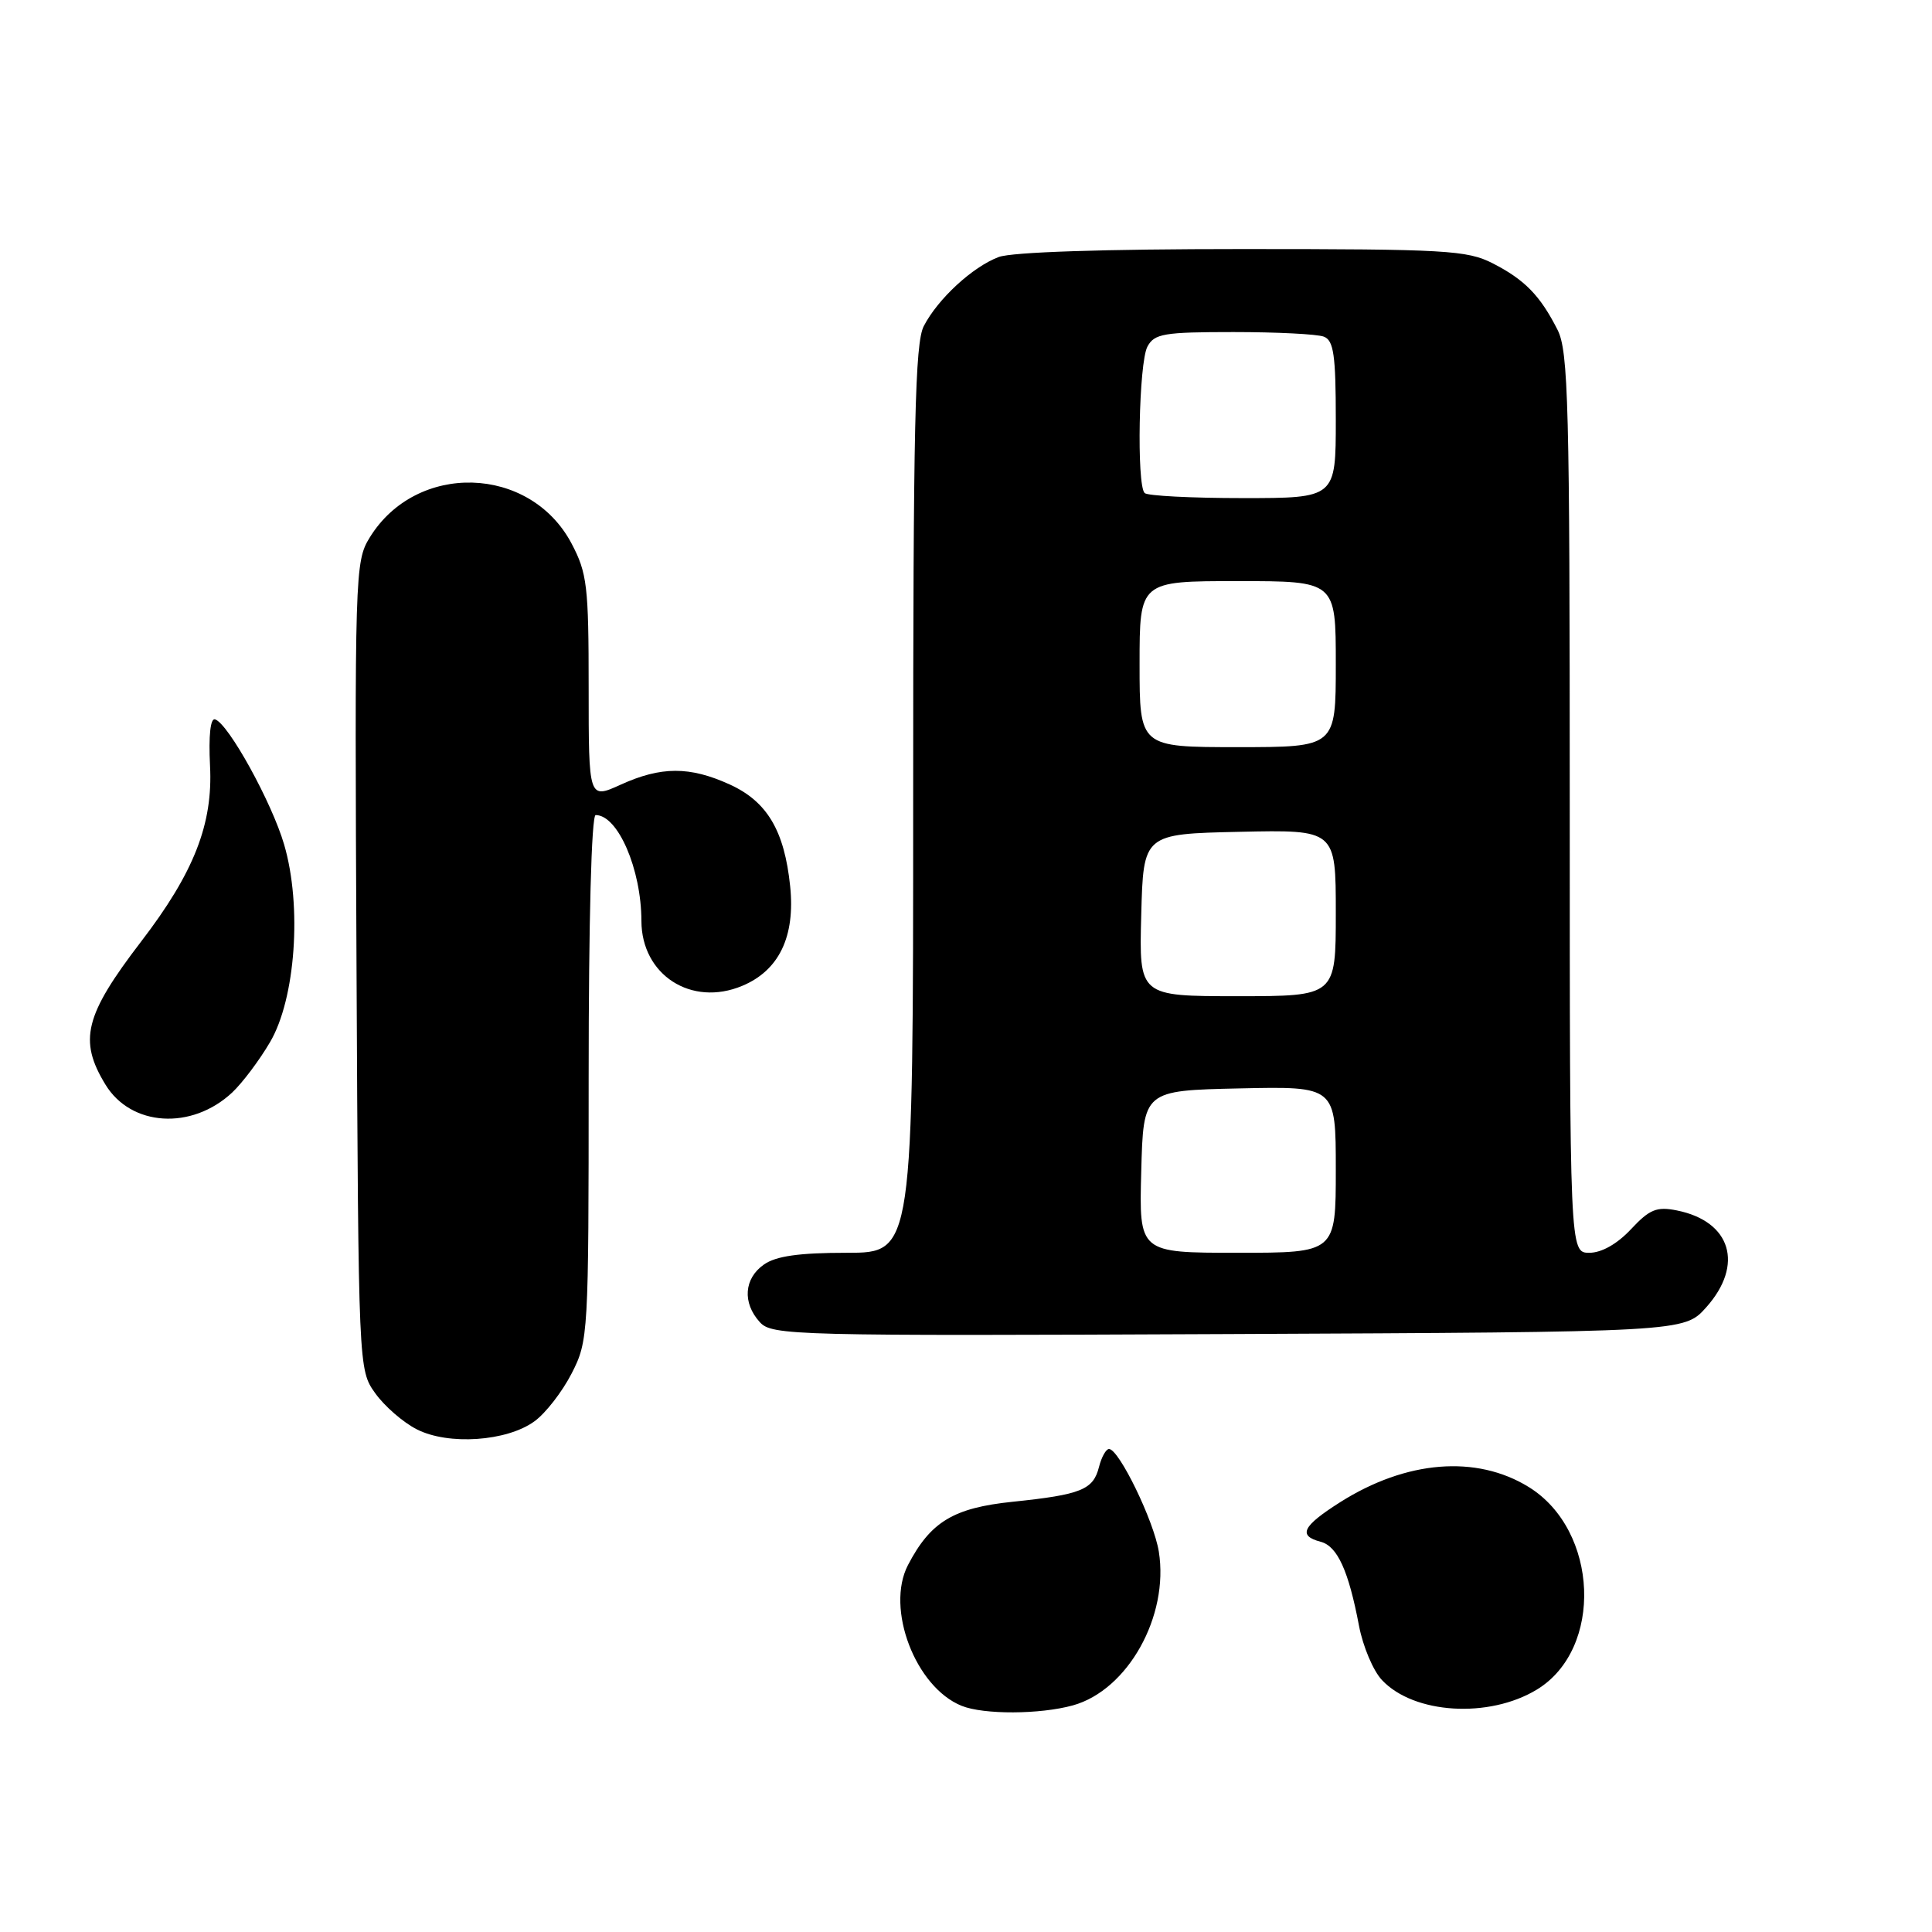 <?xml version="1.0" encoding="UTF-8" standalone="no"?>
<!DOCTYPE svg PUBLIC "-//W3C//DTD SVG 1.1//EN" "http://www.w3.org/Graphics/SVG/1.1/DTD/svg11.dtd" >
<svg xmlns="http://www.w3.org/2000/svg" xmlns:xlink="http://www.w3.org/1999/xlink" version="1.1" viewBox="0 0 256 256">
 <g >
 <path fill="currentColor"
d=" M 142.17 225.97 C 149.44 223.95 154.92 214.15 153.55 205.60 C 152.90 201.53 148.27 192.00 146.95 192.00 C 146.55 192.00 145.95 193.08 145.62 194.39 C 144.86 197.40 143.26 198.05 134.20 198.99 C 126.34 199.80 123.30 201.64 120.31 207.38 C 117.32 213.13 121.30 223.56 127.42 226.03 C 130.33 227.21 137.81 227.18 142.17 225.97 Z  M 203.64 223.88 C 212.48 218.51 211.85 202.78 202.57 197.04 C 195.62 192.75 186.34 193.50 177.56 199.06 C 172.57 202.23 171.95 203.49 174.99 204.29 C 177.21 204.87 178.69 208.11 180.08 215.45 C 180.60 218.17 181.96 221.40 183.12 222.62 C 187.35 227.13 197.30 227.73 203.64 223.88 Z  M 70.82 188.33 C 72.30 187.26 74.51 184.40 75.75 181.98 C 77.96 177.66 78.00 176.89 78.00 142.79 C 78.00 122.05 78.37 108.00 78.93 108.00 C 81.88 108.00 84.98 115.18 84.99 122.03 C 85.01 129.19 91.61 133.45 98.35 130.63 C 103.23 128.59 105.39 124.10 104.70 117.43 C 103.94 110.06 101.65 106.20 96.68 103.94 C 91.38 101.53 87.60 101.54 82.25 103.97 C 78.00 105.90 78.00 105.90 78.00 91.11 C 78.00 77.65 77.80 75.93 75.73 72.01 C 70.22 61.61 55.16 61.17 48.98 71.24 C 47.03 74.41 46.99 76.00 47.24 128.00 C 47.50 181.45 47.50 181.50 49.72 184.61 C 50.94 186.32 53.41 188.47 55.22 189.39 C 59.40 191.53 67.16 191.00 70.82 188.33 Z  M 226.08 173.23 C 231.12 167.59 229.38 161.83 222.20 160.39 C 219.52 159.85 218.58 160.24 216.11 162.88 C 214.30 164.82 212.22 166.00 210.60 166.00 C 208.00 166.00 208.00 166.00 208.00 106.45 C 208.00 53.53 207.82 46.54 206.38 43.70 C 204.08 39.16 202.03 37.06 197.79 34.89 C 194.40 33.16 191.55 33.00 164.60 33.00 C 146.21 33.00 134.07 33.40 132.32 34.06 C 128.87 35.37 124.30 39.57 122.41 43.20 C 121.24 45.44 121.00 56.20 121.00 105.95 C 121.00 166.00 121.00 166.00 112.22 166.00 C 105.90 166.00 102.82 166.43 101.22 167.56 C 98.58 169.41 98.35 172.63 100.68 175.19 C 102.28 176.96 105.05 177.03 162.76 176.77 C 223.16 176.50 223.16 176.50 226.08 173.23 Z  M 30.76 144.77 C 32.09 143.52 34.36 140.52 35.78 138.09 C 39.16 132.36 40.04 120.06 37.65 111.91 C 36.02 106.32 30.26 95.88 28.50 95.32 C 27.88 95.12 27.63 97.46 27.83 101.47 C 28.23 109.18 25.71 115.62 18.70 124.76 C 11.21 134.54 10.39 137.84 13.97 143.71 C 17.36 149.28 25.39 149.78 30.76 144.77 Z  M 151.22 155.25 C 151.50 144.50 151.50 144.50 164.25 144.22 C 177.00 143.94 177.00 143.94 177.00 154.97 C 177.00 166.00 177.00 166.00 163.97 166.00 C 150.93 166.00 150.93 166.00 151.22 155.25 Z  M 151.22 121.25 C 151.50 110.50 151.50 110.50 164.25 110.22 C 177.00 109.94 177.00 109.94 177.00 120.97 C 177.00 132.00 177.00 132.00 163.97 132.00 C 150.93 132.00 150.93 132.00 151.22 121.25 Z  M 151.00 88.00 C 151.00 77.00 151.00 77.00 164.00 77.00 C 177.00 77.00 177.00 77.00 177.00 88.00 C 177.00 99.00 177.00 99.00 164.00 99.00 C 151.00 99.00 151.00 99.00 151.00 88.00 Z  M 151.67 65.33 C 150.59 64.26 150.90 48.05 152.04 45.93 C 152.96 44.21 154.21 44.00 163.45 44.00 C 169.16 44.00 174.55 44.27 175.42 44.61 C 176.72 45.11 177.00 47.05 177.00 55.61 C 177.00 66.00 177.00 66.00 164.67 66.00 C 157.88 66.00 152.03 65.70 151.67 65.33 Z "/>
</g>
</svg>